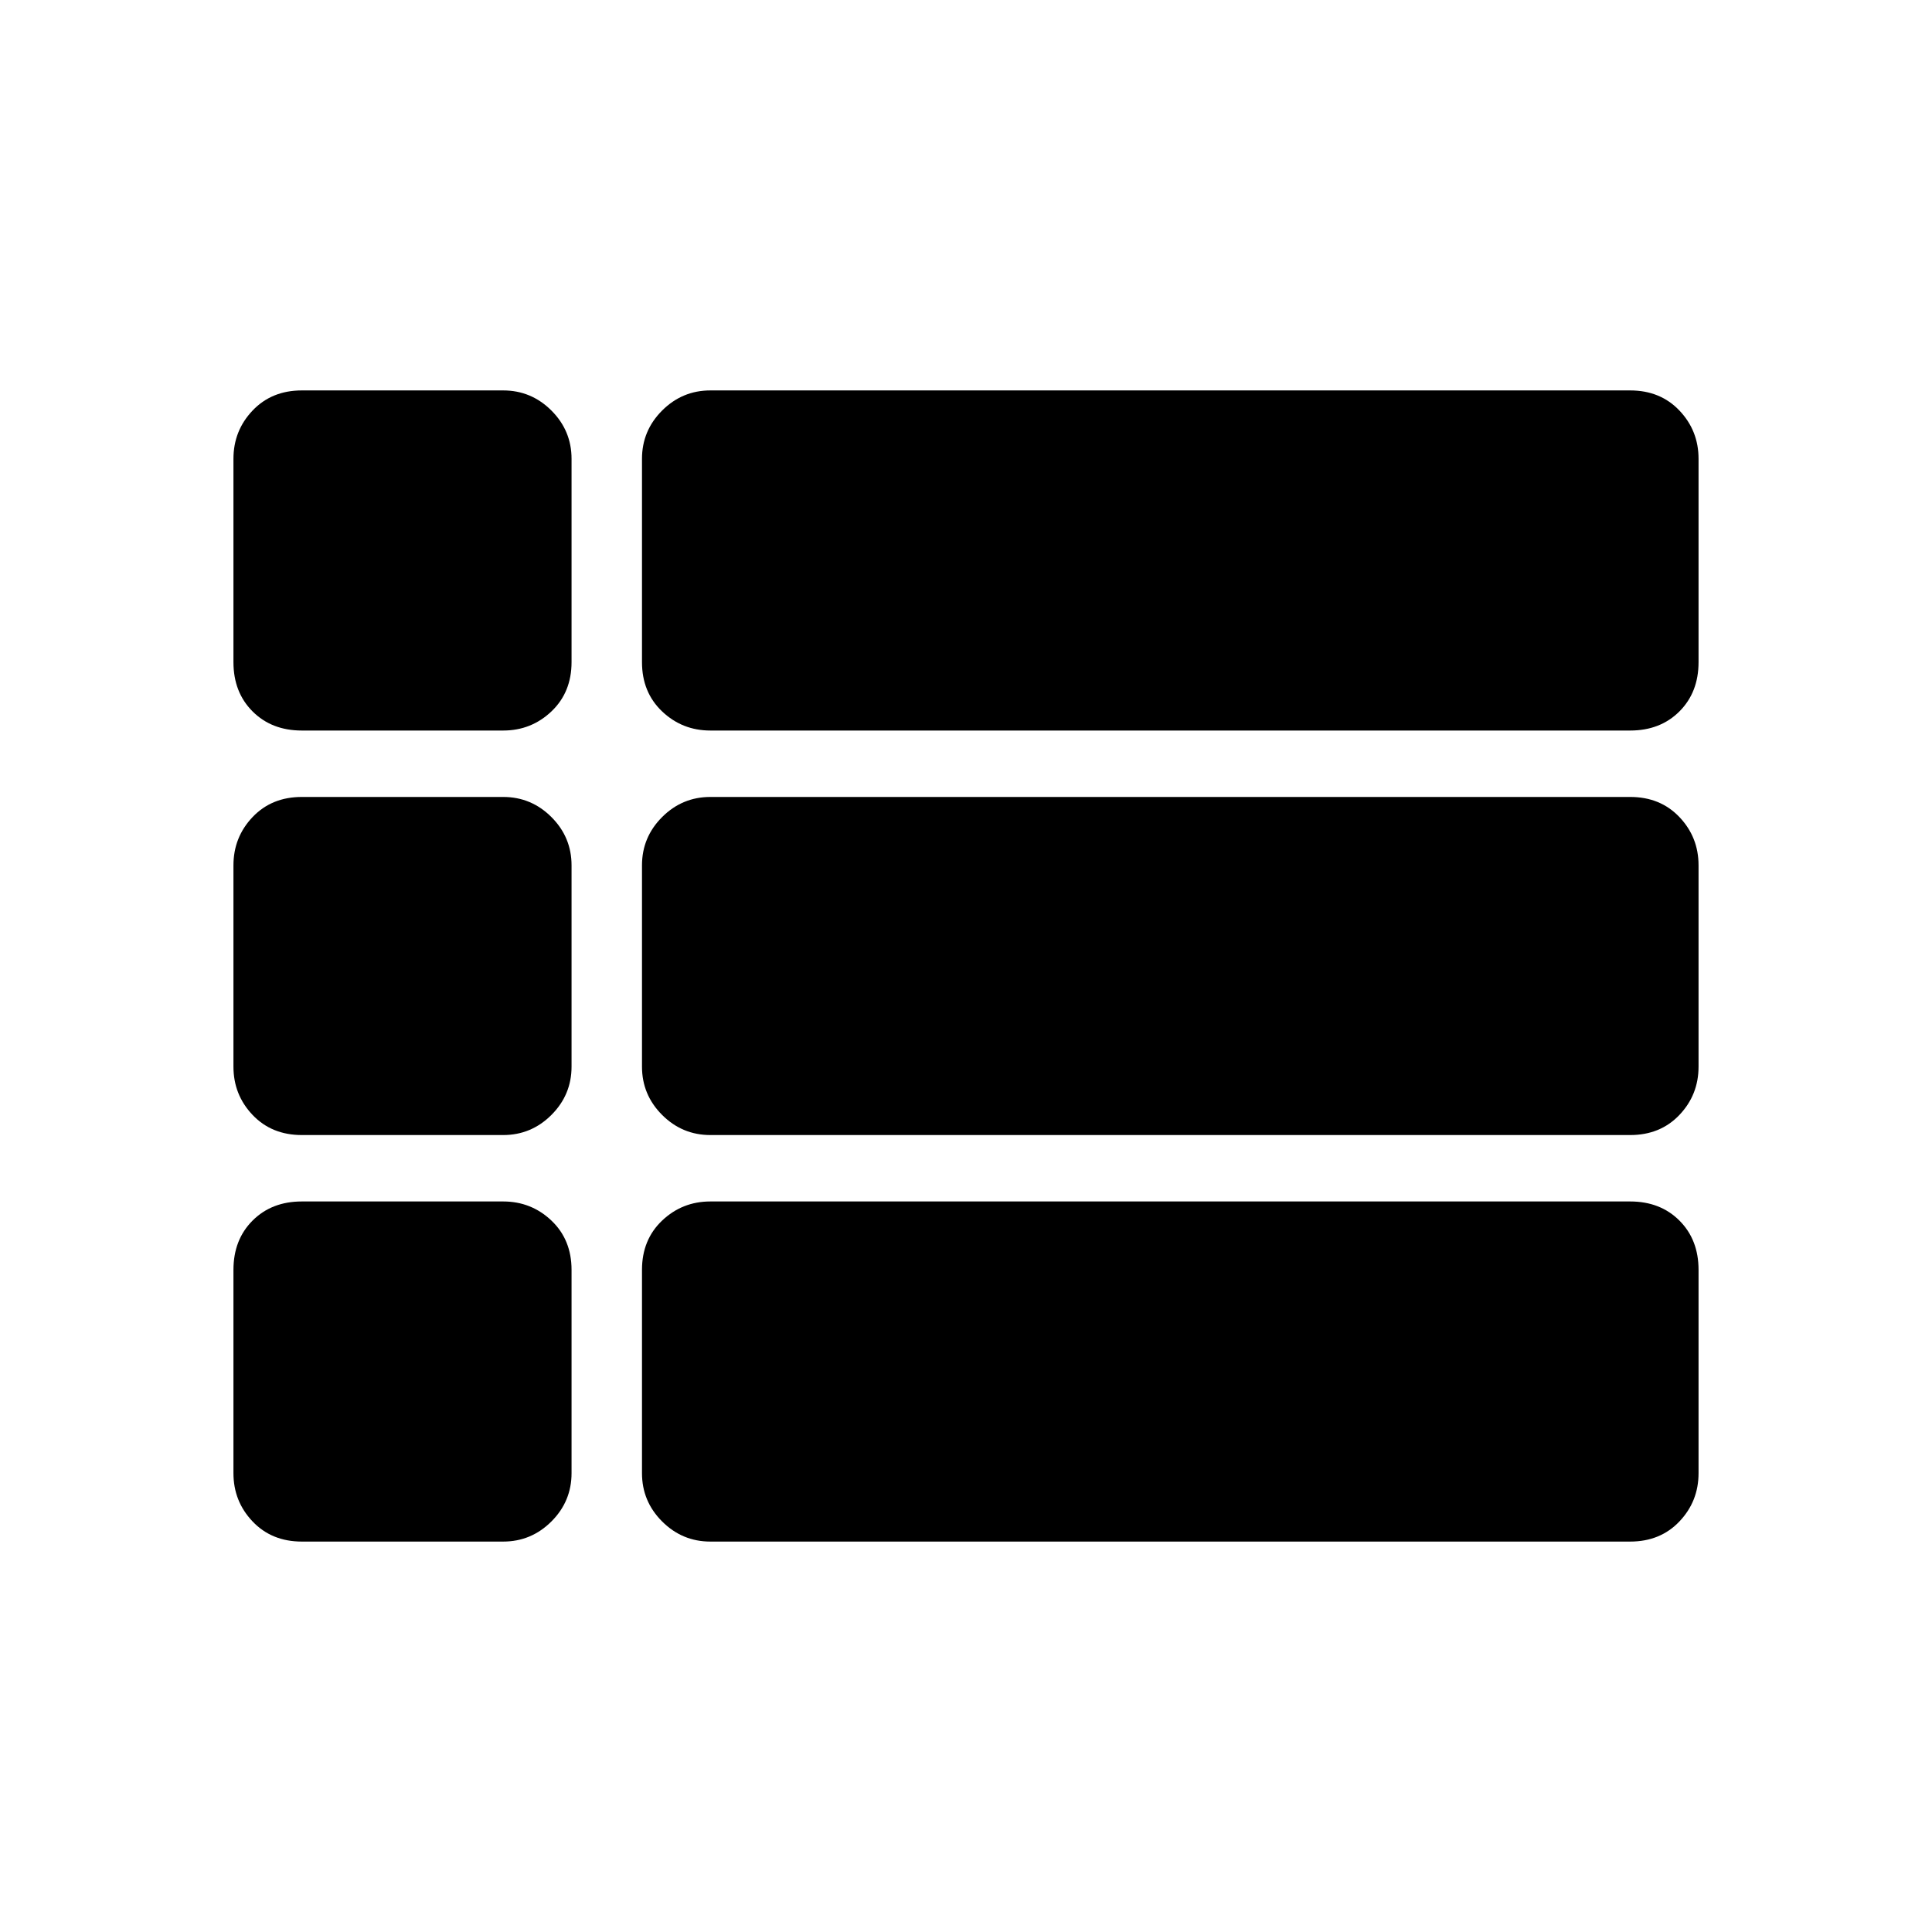 <svg xmlns="http://www.w3.org/2000/svg" height="48" width="48"><path d="M7.5 18.15Q6.75 18.15 6.275 17.675Q5.8 17.2 5.8 16.45V11.4Q5.8 10.7 6.275 10.2Q6.75 9.7 7.5 9.7H12.5Q13.2 9.7 13.7 10.2Q14.2 10.7 14.2 11.4V16.45Q14.2 17.2 13.7 17.675Q13.2 18.15 12.5 18.15ZM17.65 18.15Q16.95 18.15 16.45 17.675Q15.95 17.2 15.95 16.45V11.4Q15.95 10.7 16.45 10.2Q16.95 9.7 17.65 9.7H40.5Q41.25 9.7 41.725 10.2Q42.2 10.7 42.2 11.4V16.45Q42.2 17.2 41.725 17.675Q41.25 18.15 40.5 18.15ZM17.65 28.2Q16.95 28.2 16.45 27.7Q15.95 27.2 15.95 26.5V21.5Q15.95 20.8 16.45 20.3Q16.95 19.8 17.65 19.8H40.5Q41.25 19.8 41.725 20.3Q42.2 20.8 42.2 21.5V26.5Q42.2 27.2 41.725 27.7Q41.25 28.2 40.5 28.2ZM7.5 28.2Q6.75 28.2 6.275 27.7Q5.8 27.2 5.8 26.5V21.5Q5.8 20.8 6.275 20.3Q6.75 19.8 7.5 19.8H12.5Q13.2 19.8 13.7 20.3Q14.2 20.8 14.2 21.5V26.5Q14.2 27.2 13.7 27.7Q13.2 28.2 12.5 28.2ZM17.65 38.3Q16.95 38.3 16.45 37.8Q15.95 37.3 15.95 36.6V31.55Q15.95 30.8 16.45 30.325Q16.95 29.85 17.65 29.85H40.5Q41.25 29.85 41.725 30.325Q42.2 30.8 42.2 31.55V36.6Q42.2 37.3 41.725 37.8Q41.25 38.3 40.5 38.3ZM7.5 38.3Q6.75 38.3 6.275 37.8Q5.8 37.3 5.8 36.6V31.55Q5.8 30.8 6.275 30.325Q6.75 29.85 7.5 29.85H12.5Q13.2 29.85 13.7 30.325Q14.2 30.8 14.2 31.55V36.6Q14.2 37.3 13.7 37.8Q13.2 38.3 12.5 38.3Z"/></svg>